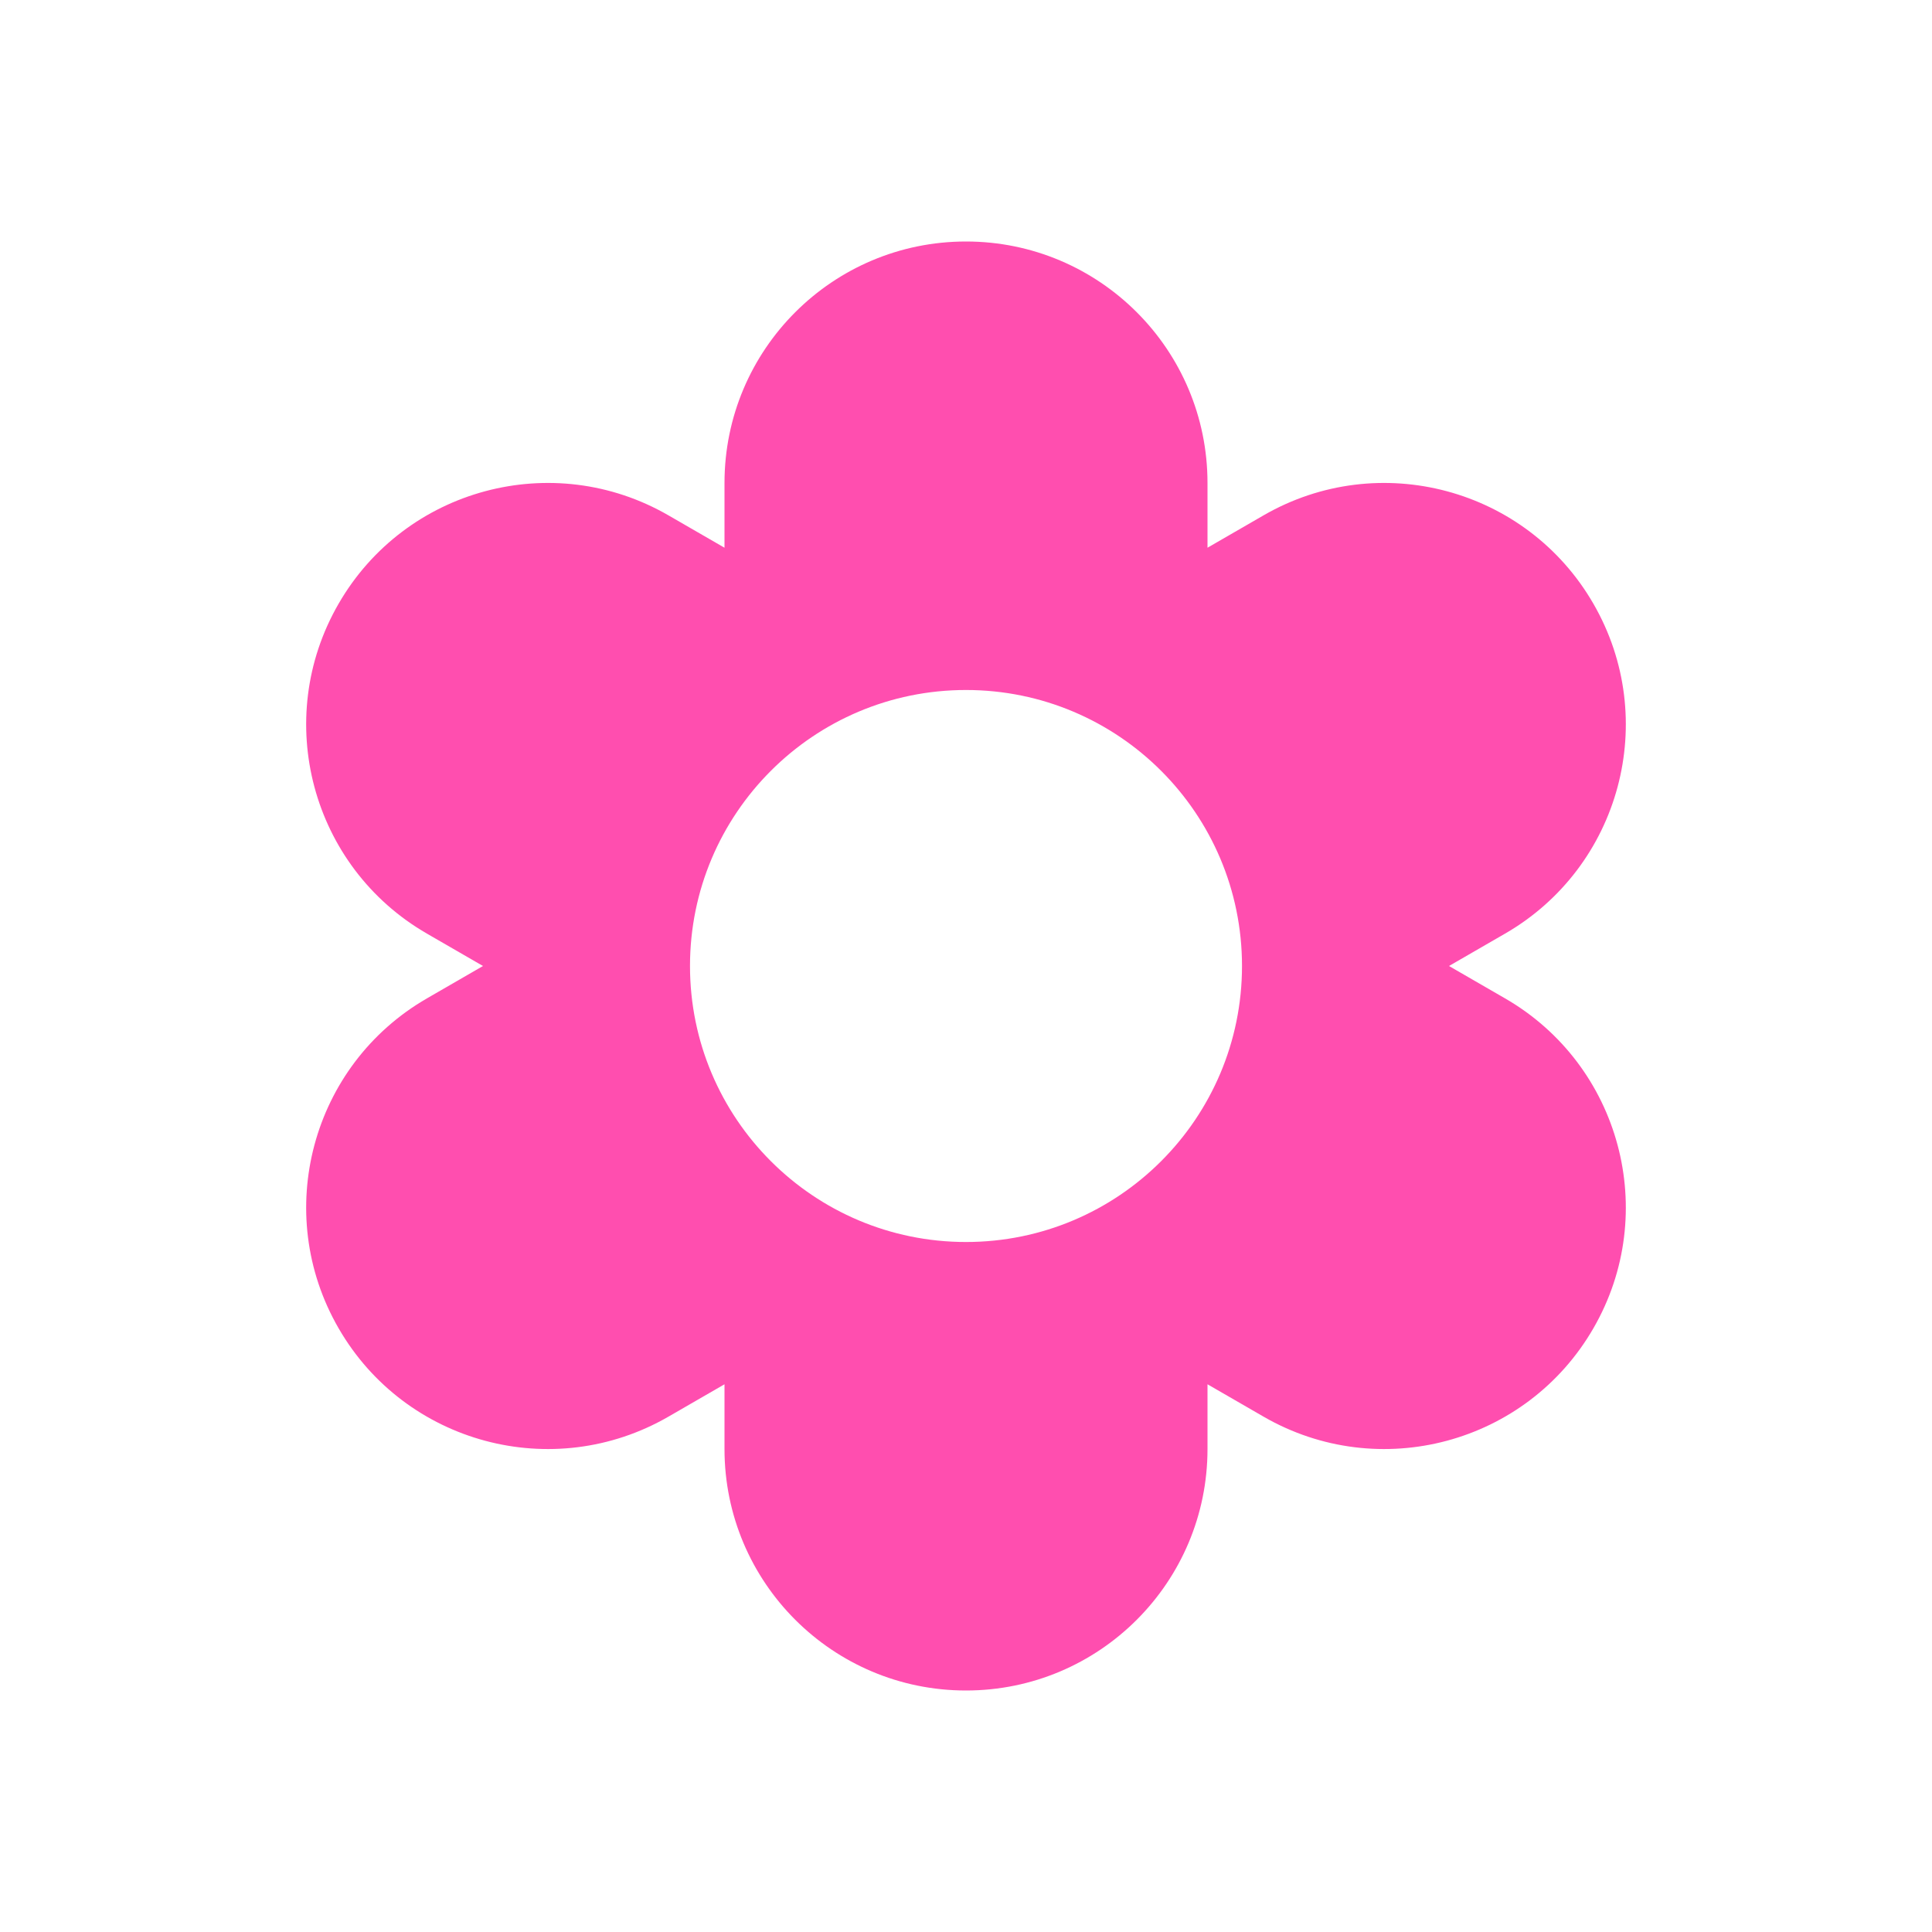 <svg width="28" height="28" viewBox="0 0 28 28" fill="none" xmlns="http://www.w3.org/2000/svg">
<path fill-rule="evenodd" clip-rule="evenodd" d="M10.5 7C10.5 5.067 12.067 3.5 14 3.5C15.933 3.5 17.5 5.067 17.5 7V7.938L18.312 7.469C19.986 6.502 22.127 7.076 23.093 8.75C24.06 10.424 23.486 12.565 21.812 13.531L21 14L21.812 14.469C23.486 15.435 24.06 17.576 23.093 19.25C22.127 20.924 19.986 21.498 18.312 20.531L17.5 20.062V21C17.5 22.933 15.933 24.5 14 24.5C12.067 24.5 10.5 22.933 10.5 21V20.062L9.688 20.531C8.014 21.498 5.873 20.924 4.907 19.25C3.94 17.576 4.514 15.435 6.188 14.469L7 14L6.188 13.531C4.514 12.565 3.94 10.424 4.907 8.75C5.873 7.076 8.014 6.502 9.688 7.469L10.5 7.938V7ZM14 4.5C12.619 4.5 11.5 5.619 11.5 7V8.804C11.5 8.982 11.405 9.148 11.25 9.237C11.095 9.326 10.905 9.326 10.75 9.237L9.188 8.335C7.992 7.645 6.463 8.054 5.773 9.25C5.082 10.446 5.492 11.975 6.688 12.665L8.25 13.567C8.405 13.656 8.5 13.821 8.5 14C8.5 14.179 8.405 14.344 8.25 14.433L6.688 15.335C5.492 16.025 5.082 17.554 5.773 18.75C6.463 19.946 7.992 20.355 9.188 19.665L10.75 18.763C10.905 18.674 11.095 18.674 11.25 18.763C11.405 18.852 11.5 19.017 11.5 19.196V21C11.5 22.381 12.619 23.5 14 23.5C15.381 23.5 16.5 22.381 16.5 21V19.196C16.5 19.017 16.595 18.852 16.75 18.763C16.905 18.674 17.095 18.674 17.25 18.763L18.812 19.665C20.008 20.355 21.537 19.946 22.227 18.75C22.918 17.554 22.508 16.025 21.312 15.335L19.75 14.433C19.595 14.344 19.5 14.179 19.5 14C19.5 13.821 19.595 13.656 19.75 13.567L21.312 12.665C22.508 11.975 22.918 10.446 22.227 9.25C21.537 8.054 20.008 7.645 18.812 8.335L17.25 9.237C17.095 9.326 16.905 9.326 16.75 9.237C16.595 9.148 16.5 8.982 16.5 8.804V7C16.5 5.619 15.381 4.5 14 4.5Z" fill="#FF4EAF"/>
<path fill-rule="evenodd" clip-rule="evenodd" d="M17 7C17 5.343 15.657 4 14 4C12.343 4 11 5.343 11 7V8.804L9.438 7.902C8.003 7.074 6.168 7.565 5.34 9C4.511 10.435 5.003 12.27 6.438 13.098L8 14L6.438 14.902C5.003 15.73 4.511 17.565 5.34 19C6.168 20.435 8.003 20.927 9.438 20.098L11 19.196V21C11 22.657 12.343 24 14 24C15.657 24 17 22.657 17 21V19.196L18.562 20.098C19.997 20.927 21.832 20.435 22.66 19C23.489 17.565 22.997 15.73 21.562 14.902L20 14L21.562 13.098C22.997 12.27 23.489 10.435 22.66 9C21.832 7.565 19.997 7.074 18.562 7.902L17 8.804V7ZM14 18C16.209 18 18 16.209 18 14C18 11.791 16.209 10 14 10C11.791 10 10 11.791 10 14C10 16.209 11.791 18 14 18Z" fill="#FF4EAF"/>
</svg>
